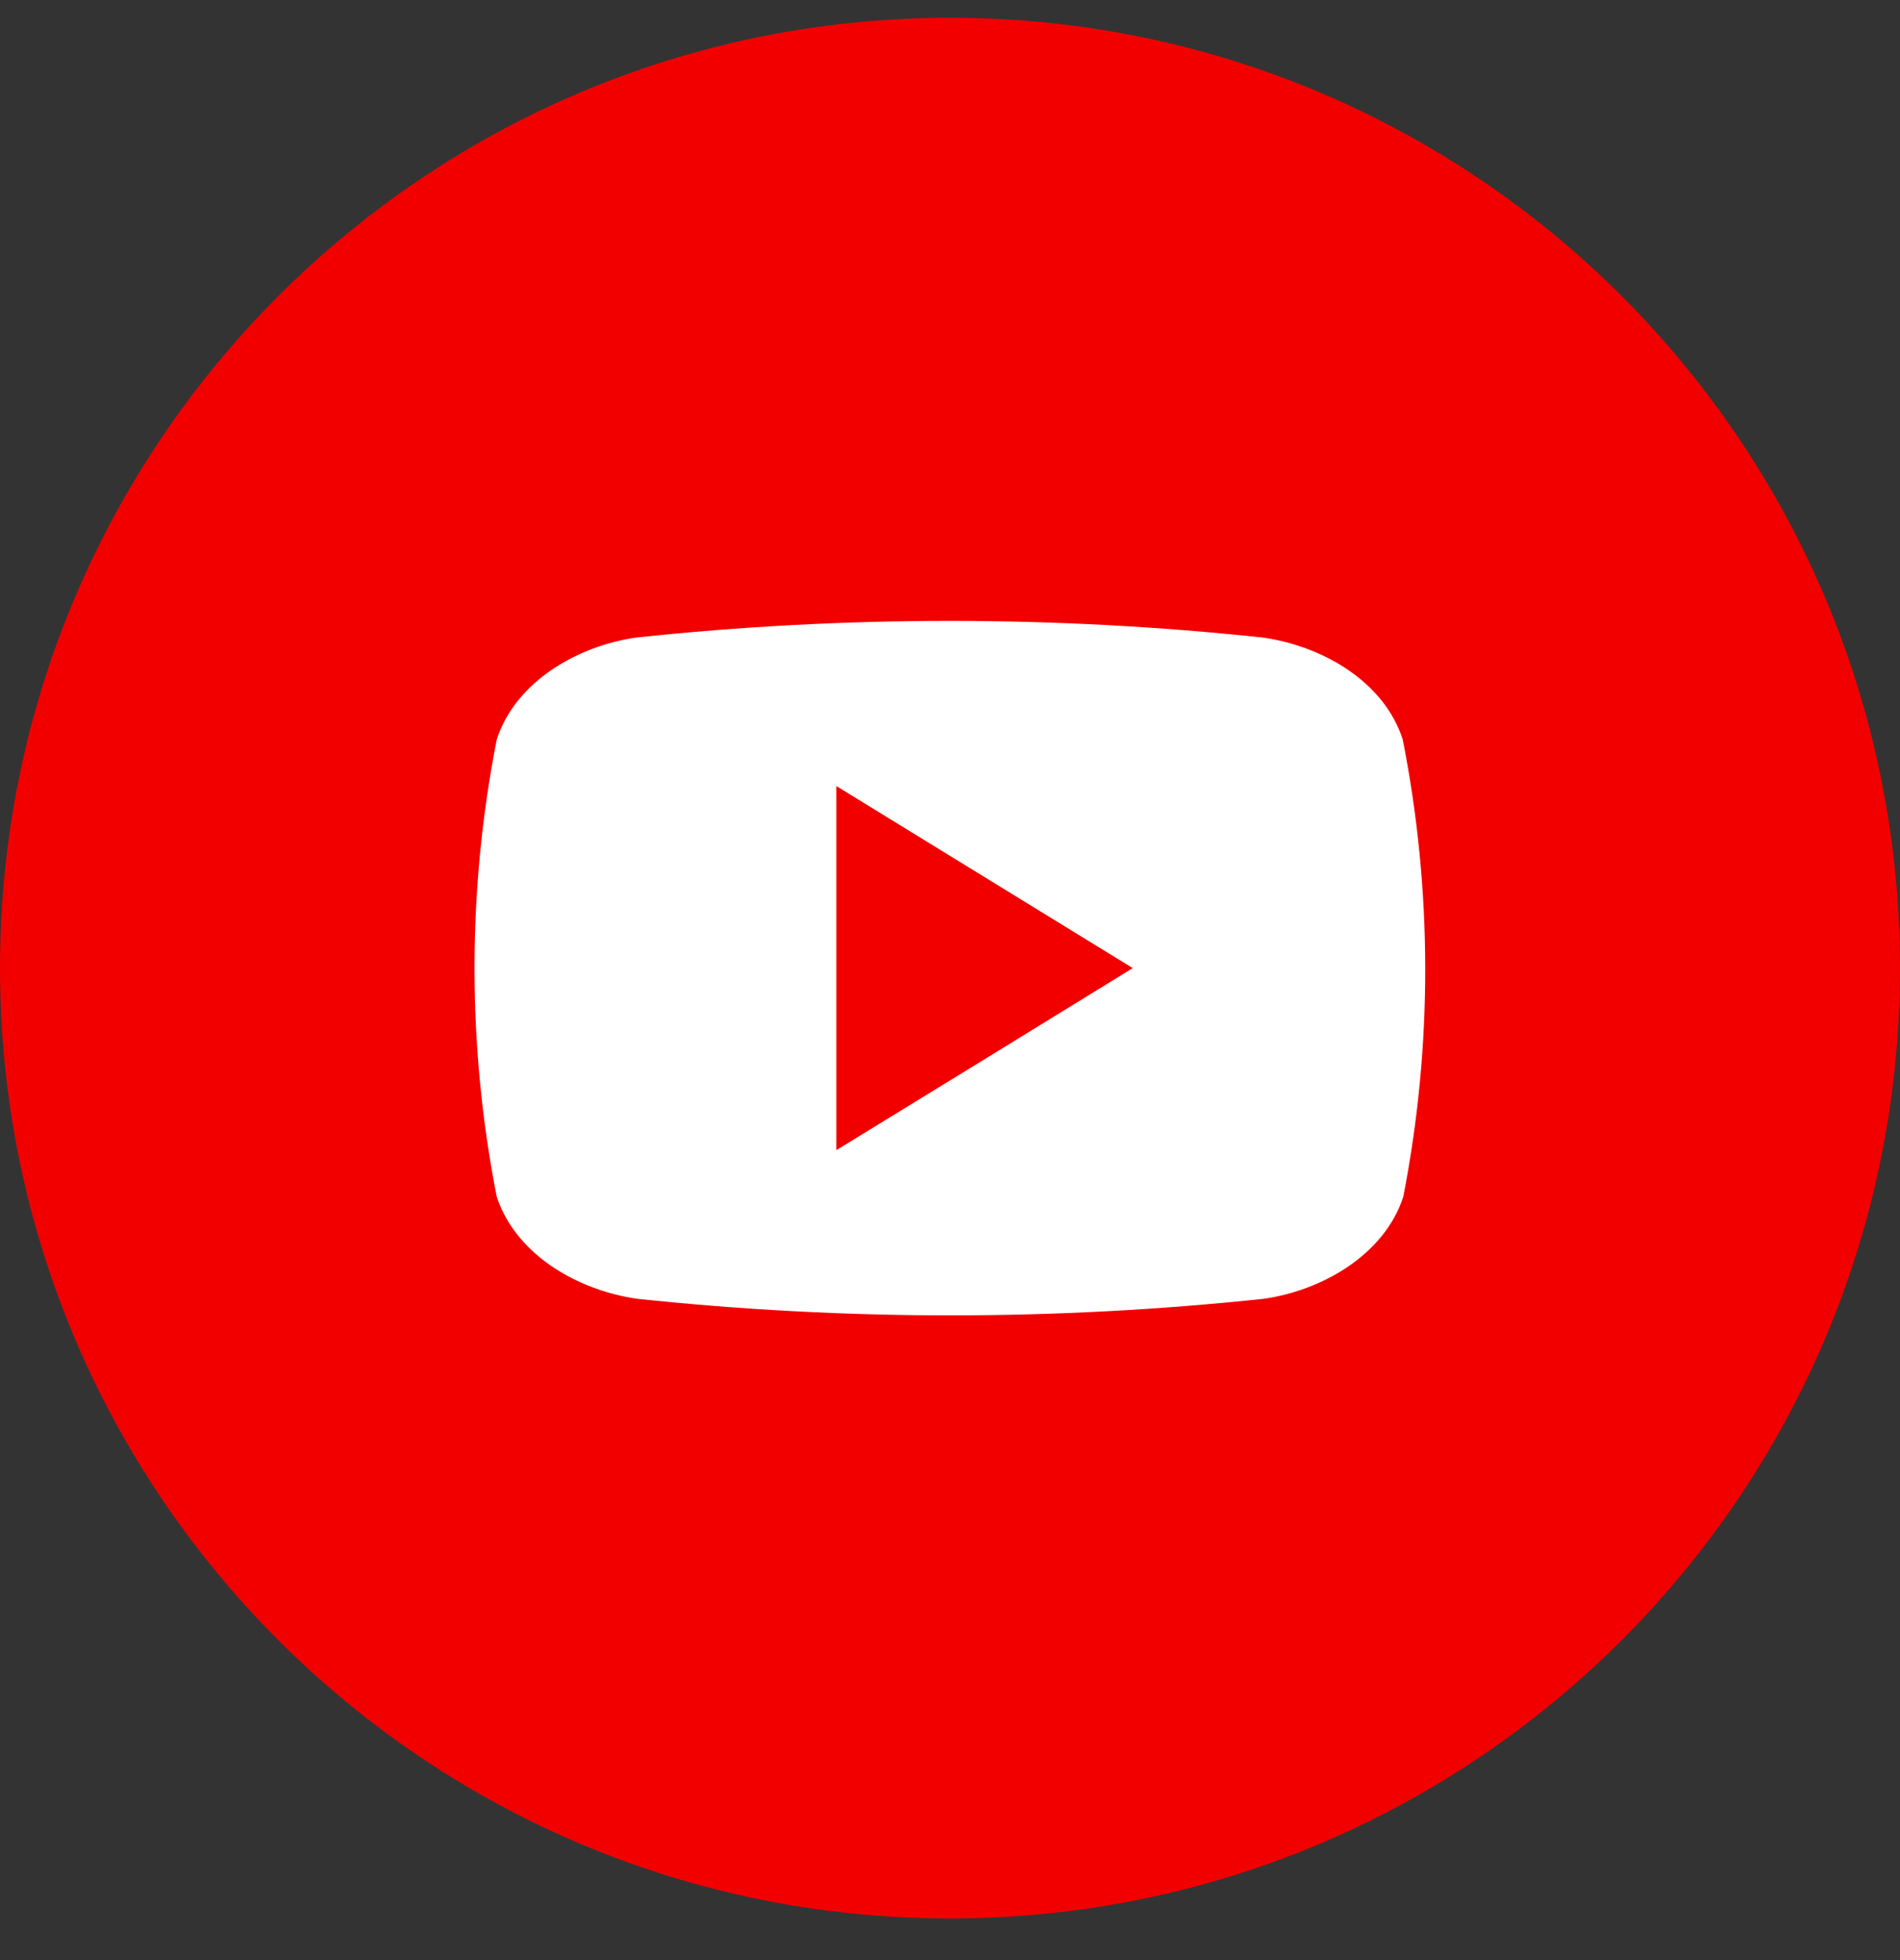 <svg width="32" height="33" viewBox="0 0 32 33" fill="none" xmlns="http://www.w3.org/2000/svg">
<rect x="0" y="0" width="32" height="33" fill="#333333" stroke="none"/>
<path d="M16 32.299C24.837 32.299 32 25.135 32 16.299C32 7.462 24.837 0.299 16 0.299C7.163 0.299 0 7.462 0 16.299C0 25.135 7.163 32.299 16 32.299Z" fill="#F20000"/>
<path d="M23.625 12.45C23.305 11.457 22.246 10.869 21.263 10.733C17.759 10.36 14.225 10.36 10.72 10.733C9.745 10.869 8.686 11.465 8.366 12.45C7.867 14.993 7.867 17.607 8.366 20.149C8.695 21.141 9.754 21.73 10.737 21.867C14.242 22.238 17.776 22.238 21.28 21.867C22.255 21.73 23.314 21.133 23.634 20.149C24.13 17.607 24.127 14.992 23.625 12.45ZM14.086 19.364V13.234L19.078 16.299C17.396 17.333 15.762 18.339 14.086 19.364Z" fill="white"/>
</svg>

